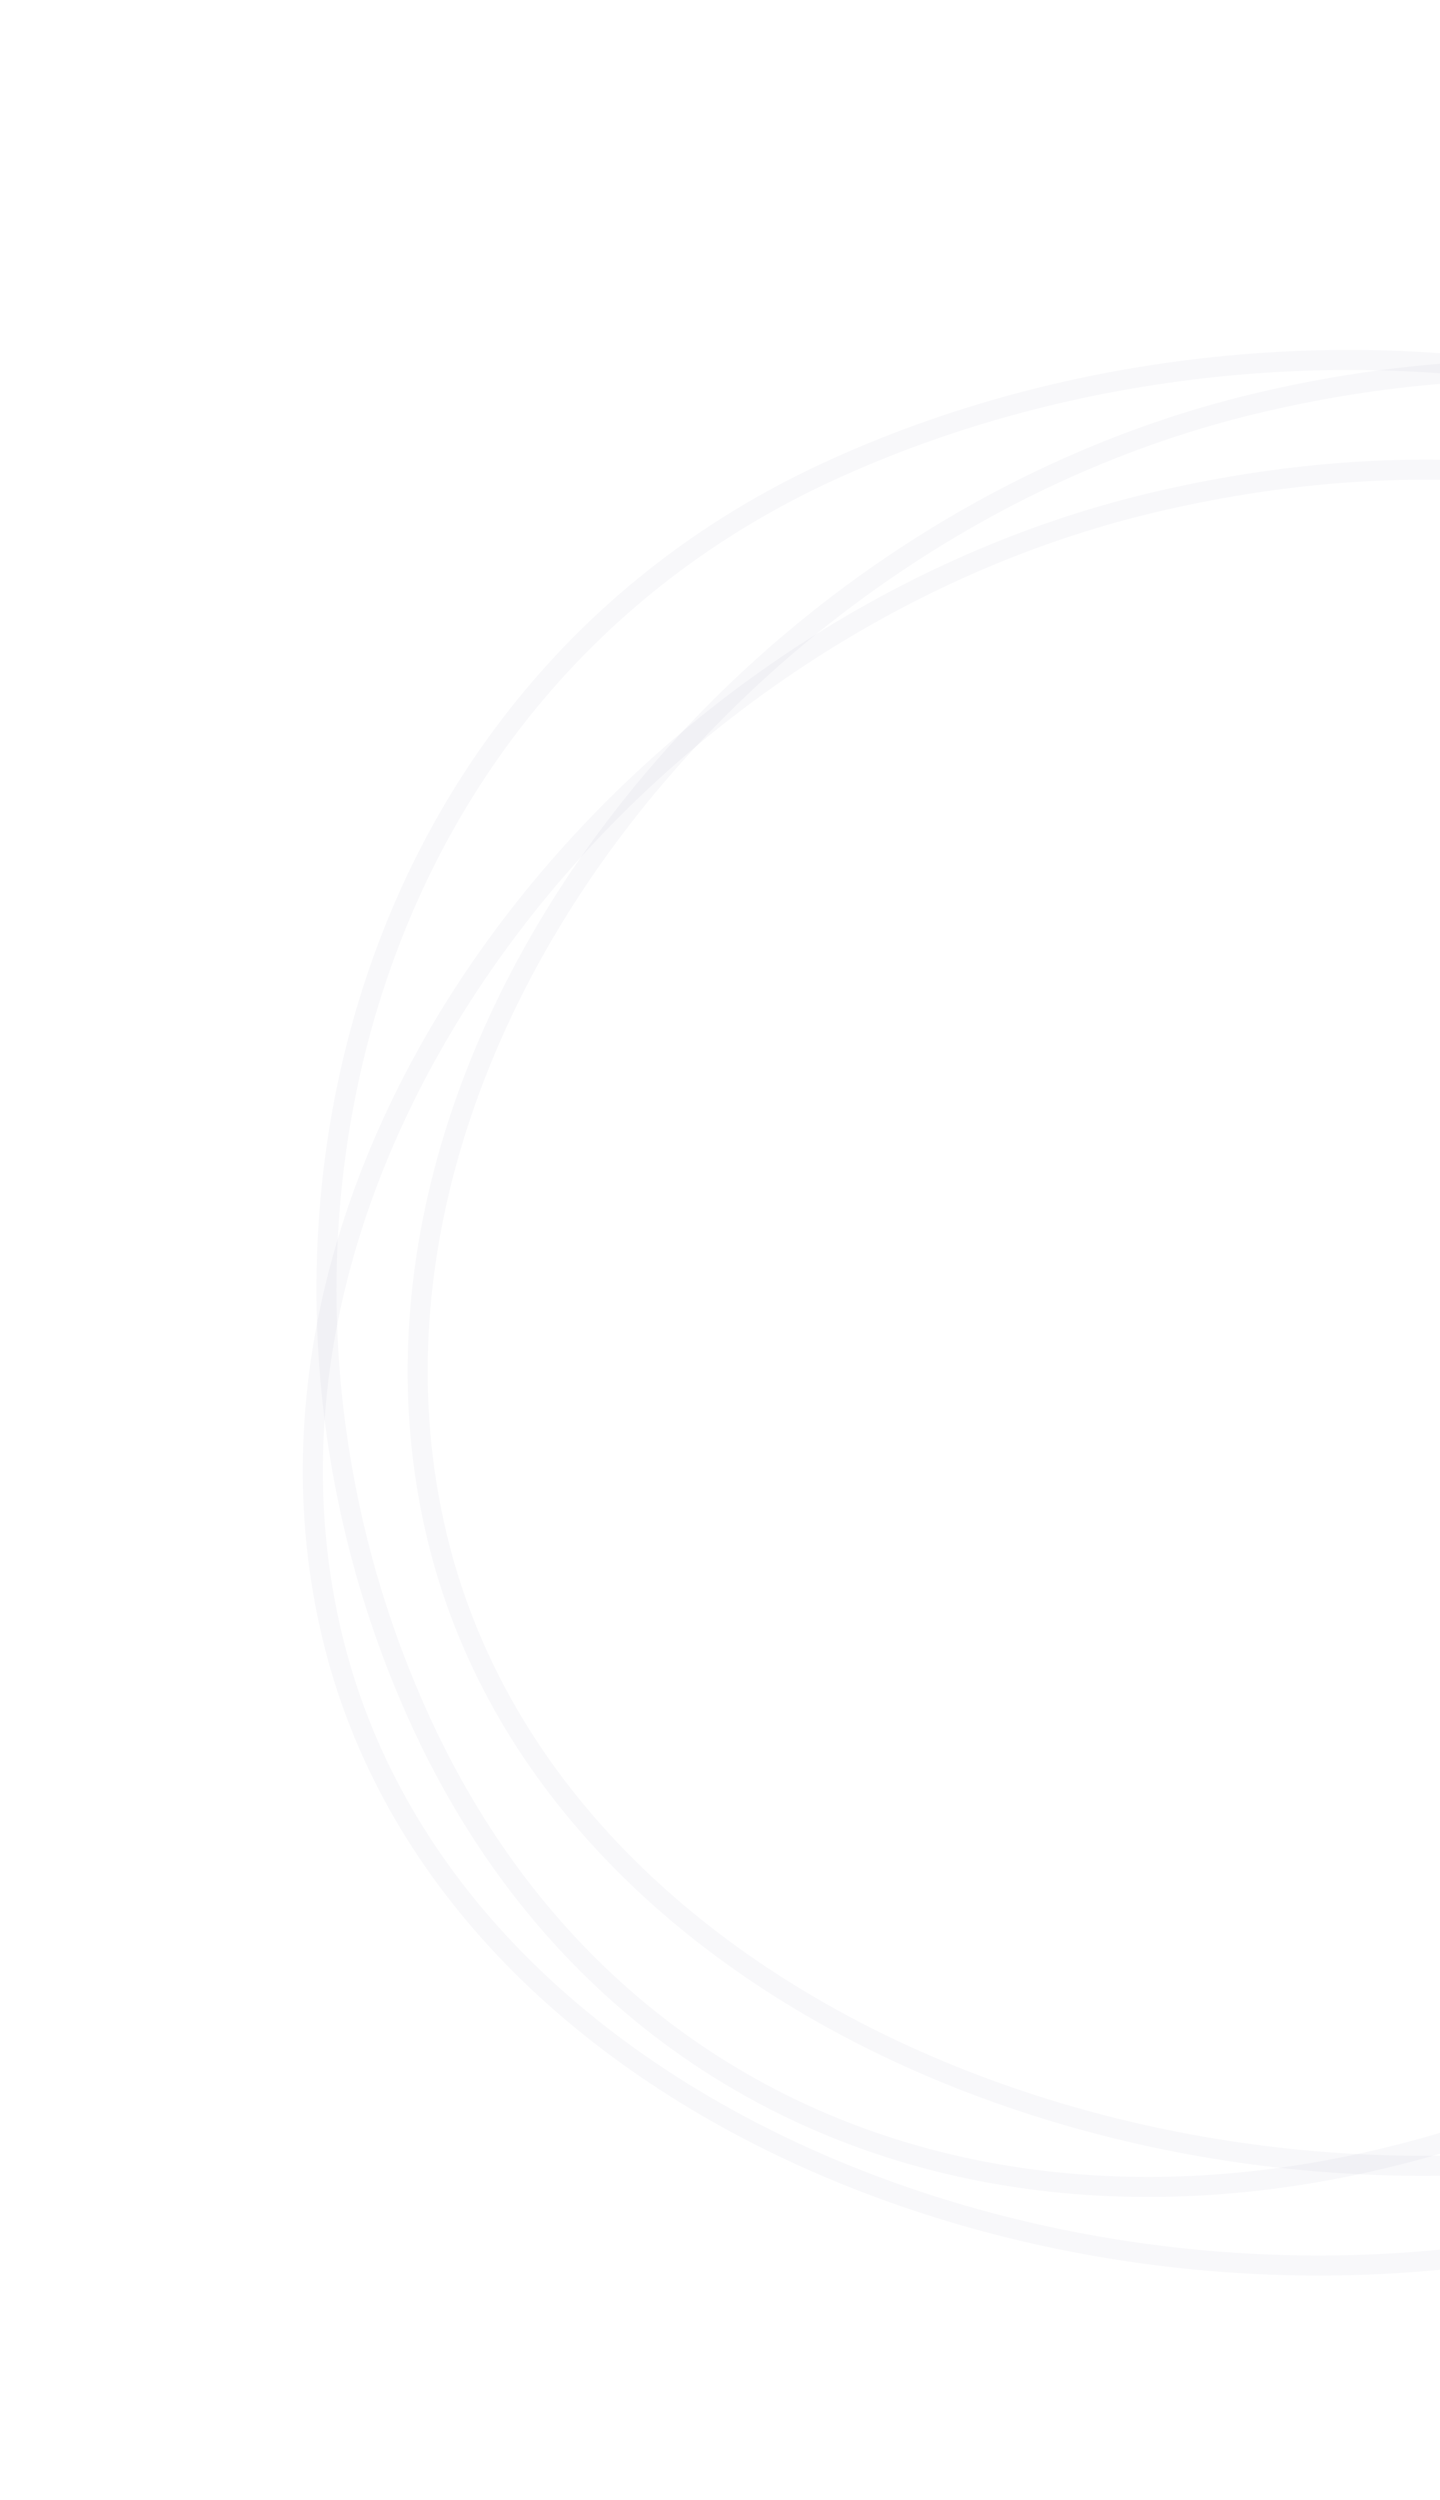 <svg id="Layer_1" data-name="Layer 1" xmlns="http://www.w3.org/2000/svg" viewBox="0 0 431 748"><defs><style>.cls-1{fill:none;stroke:#1c0f52;stroke-width:6px;opacity:0.03;isolation:isolate;}</style></defs><path class="cls-1" d="M702.68,294.93c34.54,144.29-37.9,306.37-192.77,343.44C432.14,657,345.84,648.21,274.7,616.74s-126.77-85.46-143.91-157,5-147,51.11-209.28,116-111.06,193.65-129.66,151.06-10.92,209,19.29S685.46,223,702.68,294.93Z"/><path class="cls-1" d="M671.3,324.77c34.54,144.28-37.9,306.37-192.77,343.44-77.77,18.62-164.07,9.84-235.21-21.63S116.55,561.12,99.41,489.52s5-147,51.11-209.28,116-111,193.65-129.65c77.84-18.63,151.06-10.93,209,19.29S654.08,252.84,671.3,324.77Z"/><path class="cls-1" d="M126.27,515.84C64,381.16,103.18,208,247.74,141.2c72.59-33.55,158.93-41.91,234.87-25s141.1,58.87,172,125.7,24,145.16-9,215.24-91.86,131.69-164.38,165.2-146,40.42-208.75,22.19S157.29,583,126.27,515.84Z"/></svg>